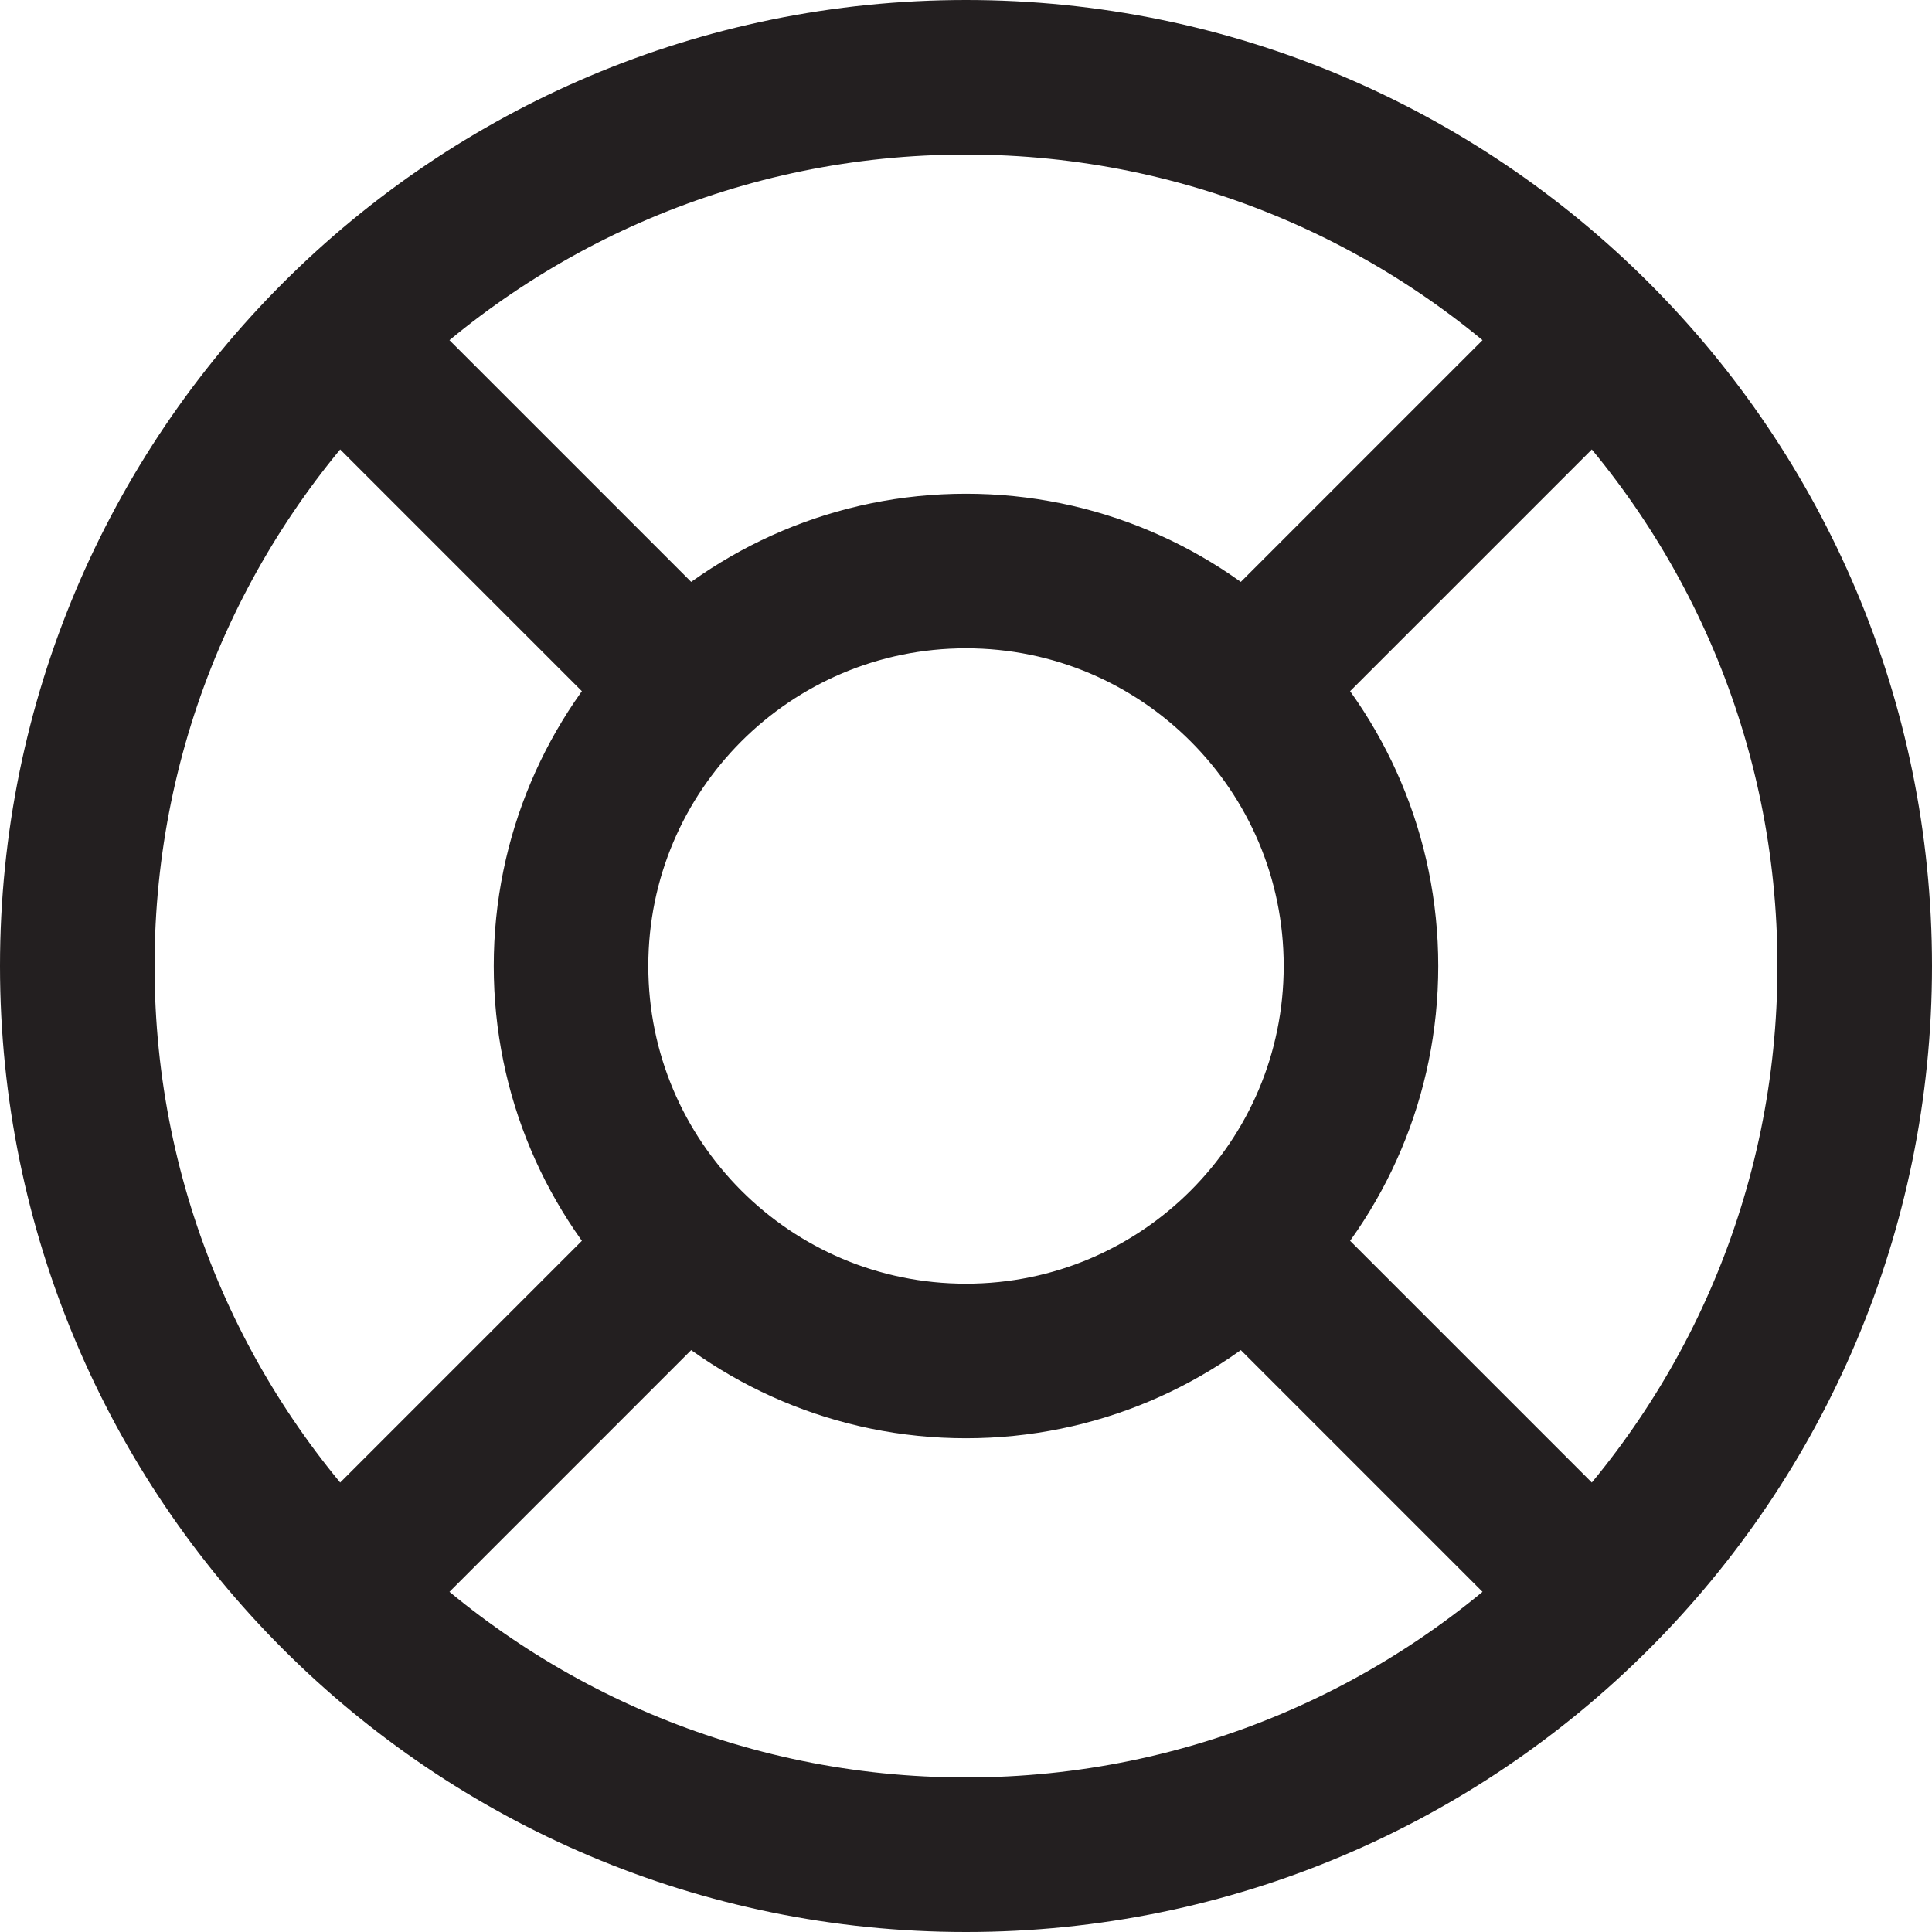 <svg width="23" height="23" viewBox="0 0 25 25" fill="none" xmlns="http://www.w3.org/2000/svg">
<path d="M20.167 4.833L16.114 8.886M16.114 8.886C15.189 7.961 13.911 7.389 12.5 7.389C11.089 7.389 9.811 7.961 8.886 8.886M16.114 8.886C17.039 9.811 17.611 11.089 17.611 12.5C17.611 13.911 17.039 15.189 16.114 16.114M20.167 20.167L16.114 16.114M16.114 16.114C15.189 17.039 13.911 17.611 12.5 17.611C11.089 17.611 9.811 17.039 8.886 16.114M4.833 20.167L8.886 16.114M8.886 16.114C7.961 15.189 7.389 13.911 7.389 12.5C7.389 11.089 7.961 9.811 8.886 8.886M4.833 4.833L8.886 8.886M24 12.5C24 18.851 18.851 24 12.5 24C6.149 24 1 18.851 1 12.5C1 6.149 6.149 1 12.5 1C18.851 1 24 6.149 24 12.5Z" stroke="#231f20" stroke-width="2" stroke-linecap="round" stroke-linejoin="round"/>
</svg>
